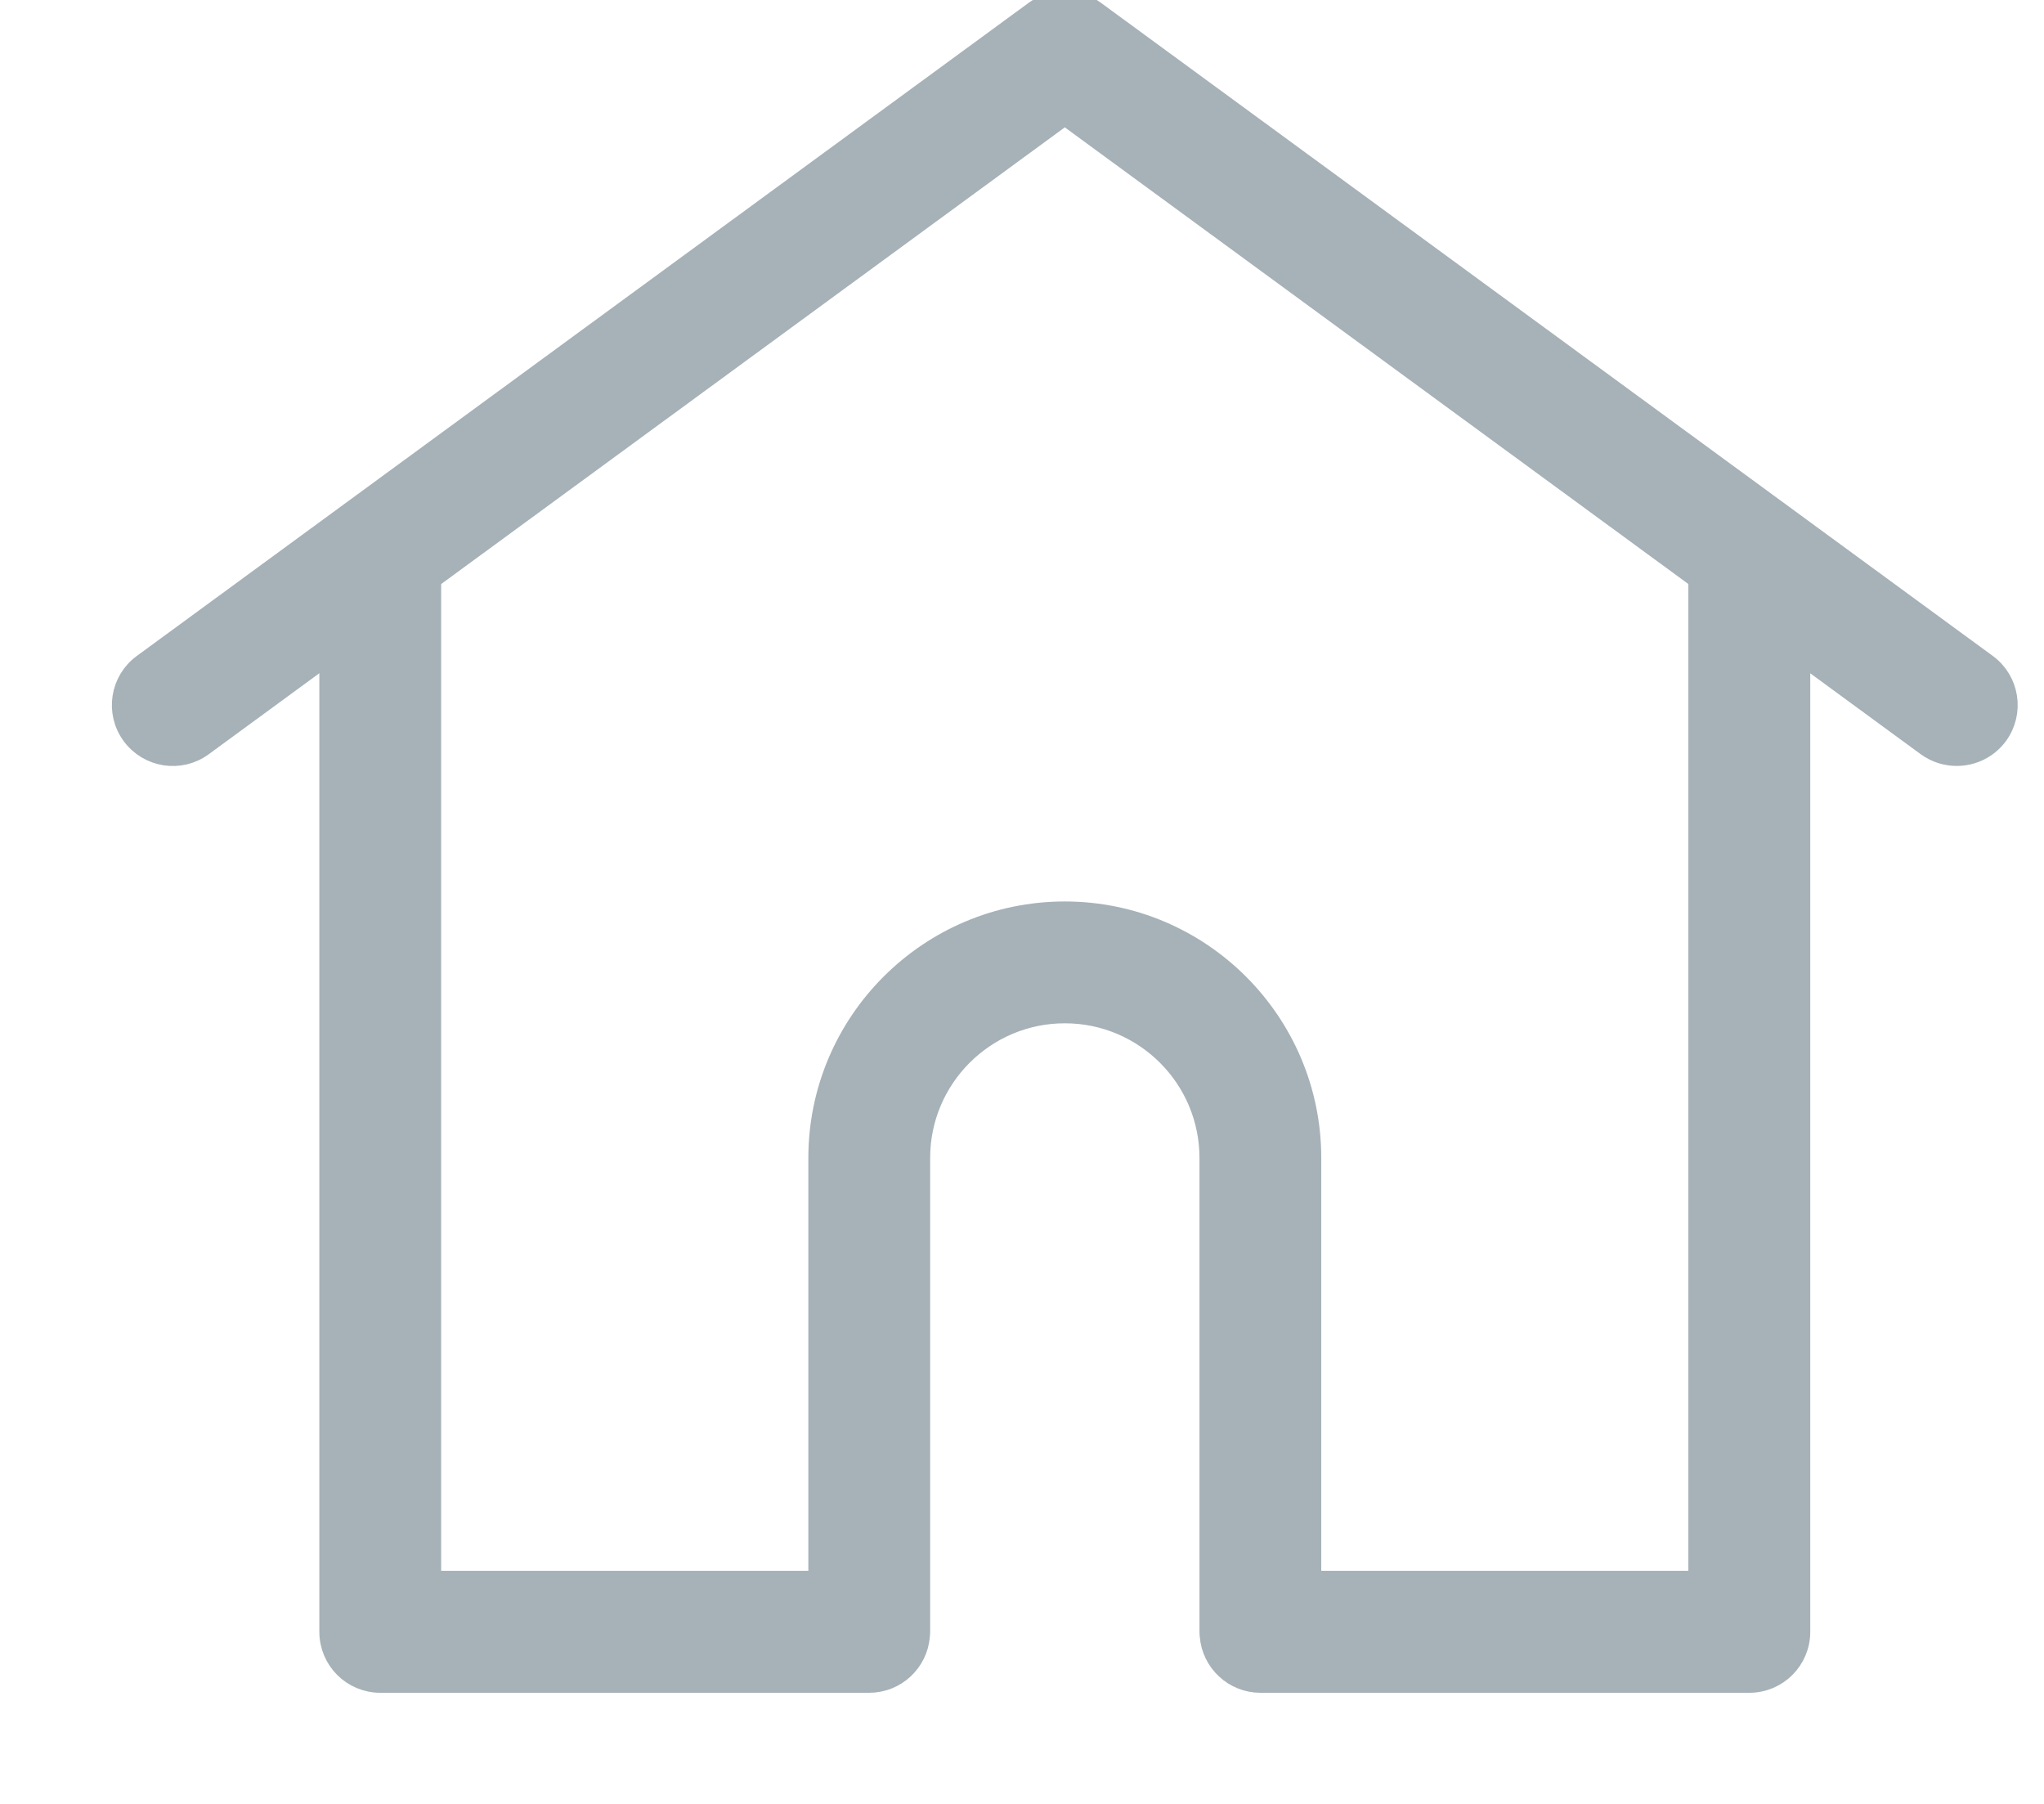 <?xml version="1.0" encoding="UTF-8"?>
<svg width="17px" height="15px" viewBox="0 0 17 15" version="1.1" xmlns="http://www.w3.org/2000/svg" xmlns:xlink="http://www.w3.org/1999/xlink">
    <!-- Generator: sketchtool 51.1 (57501) - http://www.bohemiancoding.com/sketch -->
    <title>2CC5DDC8-532B-4740-B62A-2DA8E99AA4A1</title>
    <desc>Created with sketchtool.</desc>
    <defs></defs>
    <g id="Page-1" stroke="none" stroke-width="1" fill="none" fill-rule="evenodd">
        <g id="Dashboard---Edit-profile-(add-language)-filled" transform="translate(-37, -128)">
            <g id="Side-nav">
                <g id="Group-2" transform="translate(37, 127)">
                    <g id="Group-9" transform="translate(1, 0)">
                        <g id="Group-10">
                            <rect id="Rectangle-2" x="0" y="0" width="16" height="16"></rect>
                            <g id="001-home" transform="translate(0, 1)" fill="#A6B2B8" fill-rule="nonzero" stroke="#A6B2B8" stroke-width="0.2">
                                <path d="M15.515,5.535 L8.096,0.103 C7.953,-0.002 7.759,-0.002 7.616,0.103 L0.197,5.535 C0.016,5.667 -0.024,5.922 0.109,6.103 C0.242,6.284 0.496,6.324 0.677,6.191 L7.856,0.935 L15.034,6.191 C15.107,6.244 15.191,6.269 15.274,6.269 C15.399,6.269 15.523,6.212 15.603,6.103 C15.735,5.922 15.696,5.667 15.515,5.535 Z" id="Shape"></path>
                                <path d="M13.549,4.35 C13.324,4.35 13.142,4.533 13.142,4.757 L13.142,13.162 L9.889,13.162 L9.889,9.629 C9.889,8.508 8.977,7.596 7.856,7.596 C6.735,7.596 5.823,8.508 5.823,9.629 L5.823,13.162 L2.569,13.162 L2.569,4.757 C2.569,4.533 2.387,4.35 2.163,4.35 C1.938,4.35 1.756,4.533 1.756,4.757 L1.756,13.569 C1.756,13.794 1.938,13.976 2.163,13.976 L6.229,13.976 C6.443,13.976 6.618,13.81 6.634,13.601 C6.635,13.591 6.636,13.581 6.636,13.569 L6.636,9.629 C6.636,8.956 7.183,8.409 7.856,8.409 C8.529,8.409 9.076,8.956 9.076,9.629 L9.076,13.569 C9.076,13.581 9.077,13.591 9.078,13.6 C9.094,13.81 9.269,13.976 9.483,13.976 L13.549,13.976 C13.774,13.976 13.956,13.794 13.956,13.569 L13.956,4.757 C13.956,4.533 13.774,4.35 13.549,4.35 Z" id="Shape"></path>
                            </g>
                        </g>
                    </g>
                </g>
            </g>
        </g>
    </g>
</svg>